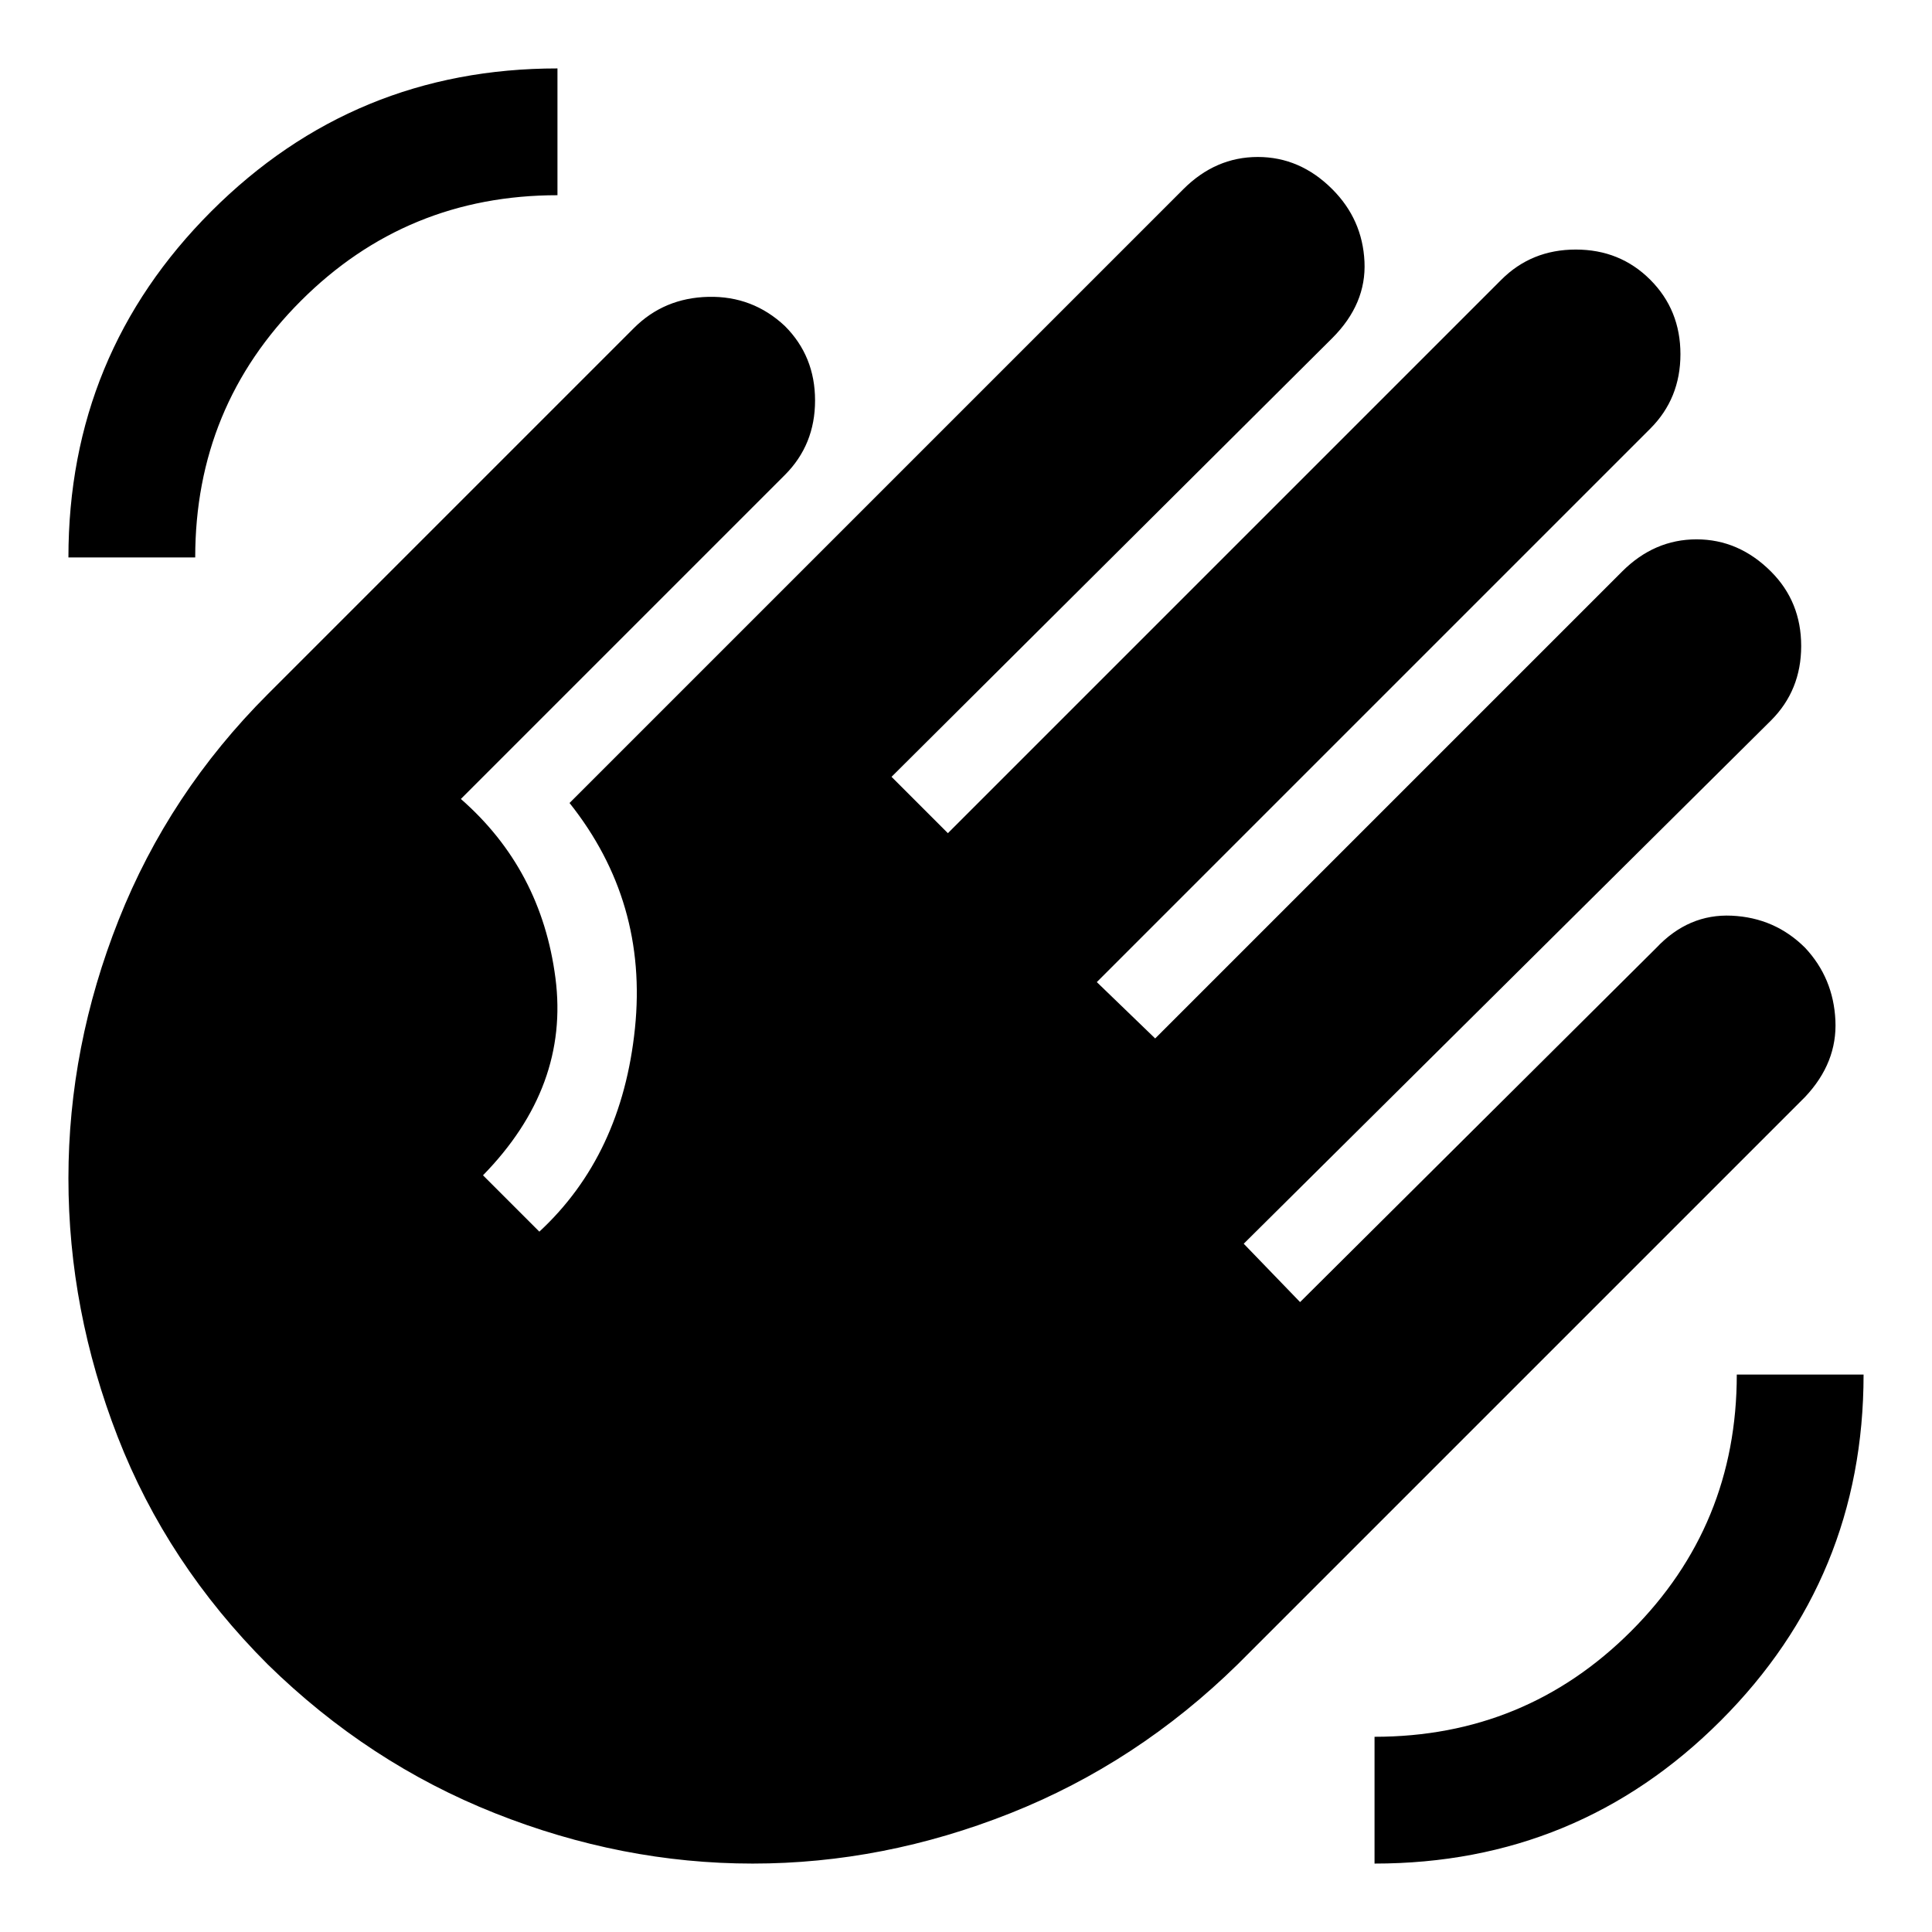 <svg xmlns="http://www.w3.org/2000/svg" height="48" width="48"><path d="M34.15 46.3v-3.15q3.75 0 6.375-2.625t2.625-6.375h3.15q0 5.05-3.55 8.6t-8.6 3.55ZM1.7 13.85q0-5.05 3.55-8.6t8.6-3.55v3.15q-3.75 0-6.375 2.625T4.85 13.85Zm4.95 27.5q-2.5-2.5-3.725-5.65Q1.7 32.55 1.7 29.275t1.25-6.425q1.25-3.15 3.7-5.6l9.1-9.1q.75-.75 1.85-.775 1.1-.025 1.9.725.75.75.75 1.85t-.75 1.85l-8.05 8.05q2 1.75 2.35 4.45.35 2.7-1.8 4.9l1.4 1.4q2.05-1.9 2.375-5.05.325-3.15-1.625-5.6L29.4 4.7q.8-.8 1.85-.8t1.85.8q.75.75.8 1.8.05 1.05-.8 1.9L22.15 19.3l1.4 1.4L37.3 6.95q.75-.75 1.85-.75t1.85.75q.75.75.75 1.85T41 10.65L27.25 24.4l1.45 1.4 11.6-11.6q.8-.8 1.85-.8t1.85.8q.75.75.75 1.85T44 17.9l-13.1 13 1.4 1.45 8.85-8.8q.8-.85 1.875-.8 1.075.05 1.825.8.7.75.75 1.8.05 1.05-.75 1.9l-14.1 14.1q-2.5 2.45-5.65 3.7-3.15 1.25-6.4 1.25-3.25 0-6.4-1.25-3.15-1.25-5.65-3.7Z"/></svg>